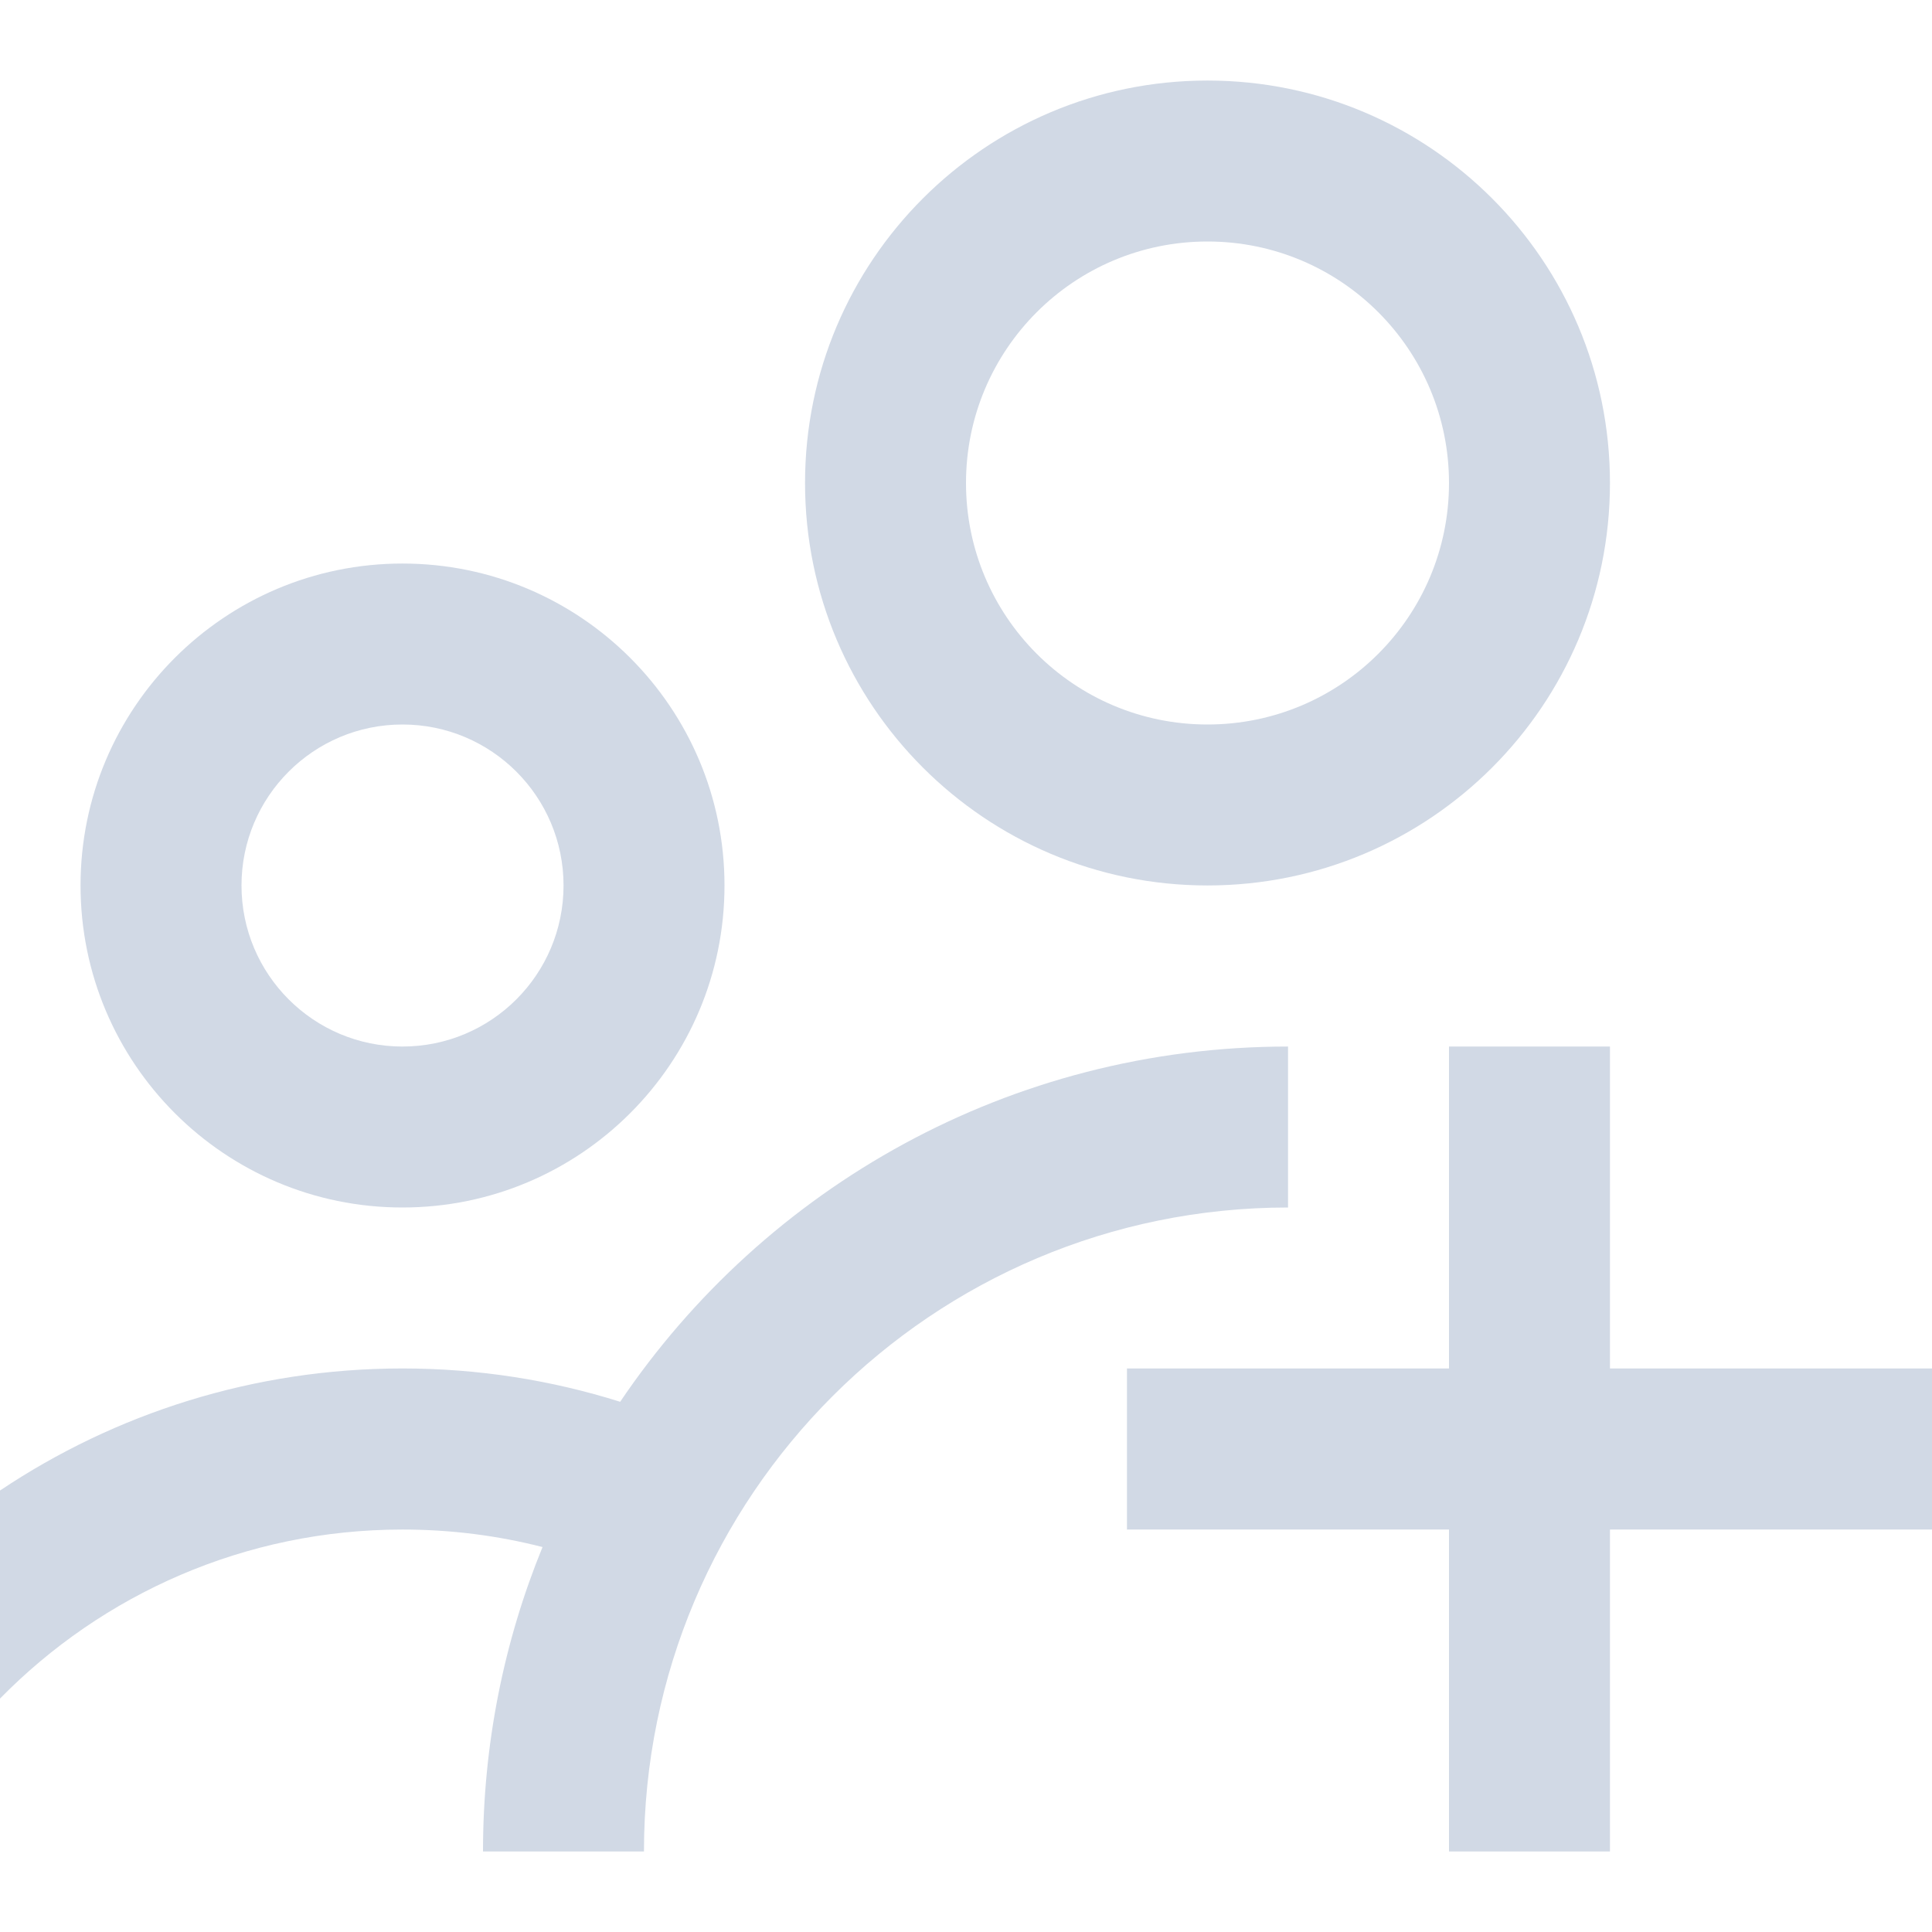 <svg width="16" height="16" viewBox="0 0 16 16" fill="none" xmlns="http://www.w3.org/2000/svg">
<path fill-rule="evenodd" clip-rule="evenodd" d="M10 7.333C11.841 7.333 13.333 5.841 13.333 4C13.333 2.159 11.841 0.667 10 0.667C8.159 0.667 6.667 2.159 6.667 4C6.667 5.841 8.159 7.333 10 7.333ZM10 6C11.105 6 12 5.105 12 4C12 2.895 11.105 2 10 2C8.895 2 8 2.895 8 4C8 5.105 8.895 6 10 6Z" fill="#D1D9E5"/>
<path d="M13.333 8.667H12V11.333H9.333V12.667H12V15.333H13.333V12.667H16V11.333H13.333V8.667Z" fill="#D1D9E5"/>
<path d="M5.136 11.609C6.334 9.834 8.364 8.667 10.667 8.667V10C7.721 10 5.333 12.388 5.333 15.333H4C4 14.441 4.175 13.59 4.493 12.812C4.122 12.717 3.734 12.667 3.333 12.667C2.028 12.667 0.847 13.203 0 14.067V12.344C0.953 11.706 2.1 11.333 3.333 11.333C3.962 11.333 4.567 11.43 5.136 11.609Z" fill="#D1D9E5"/>
<path fill-rule="evenodd" clip-rule="evenodd" d="M3.333 10C4.806 10 6 8.806 6 7.333C6 5.861 4.806 4.667 3.333 4.667C1.861 4.667 0.667 5.861 0.667 7.333C0.667 8.806 1.861 10 3.333 10ZM3.333 8.667C4.07 8.667 4.667 8.07 4.667 7.333C4.667 6.597 4.07 6 3.333 6C2.597 6 2 6.597 2 7.333C2 8.07 2.597 8.667 3.333 8.667Z" fill="#D1D9E5"/>
</svg>
